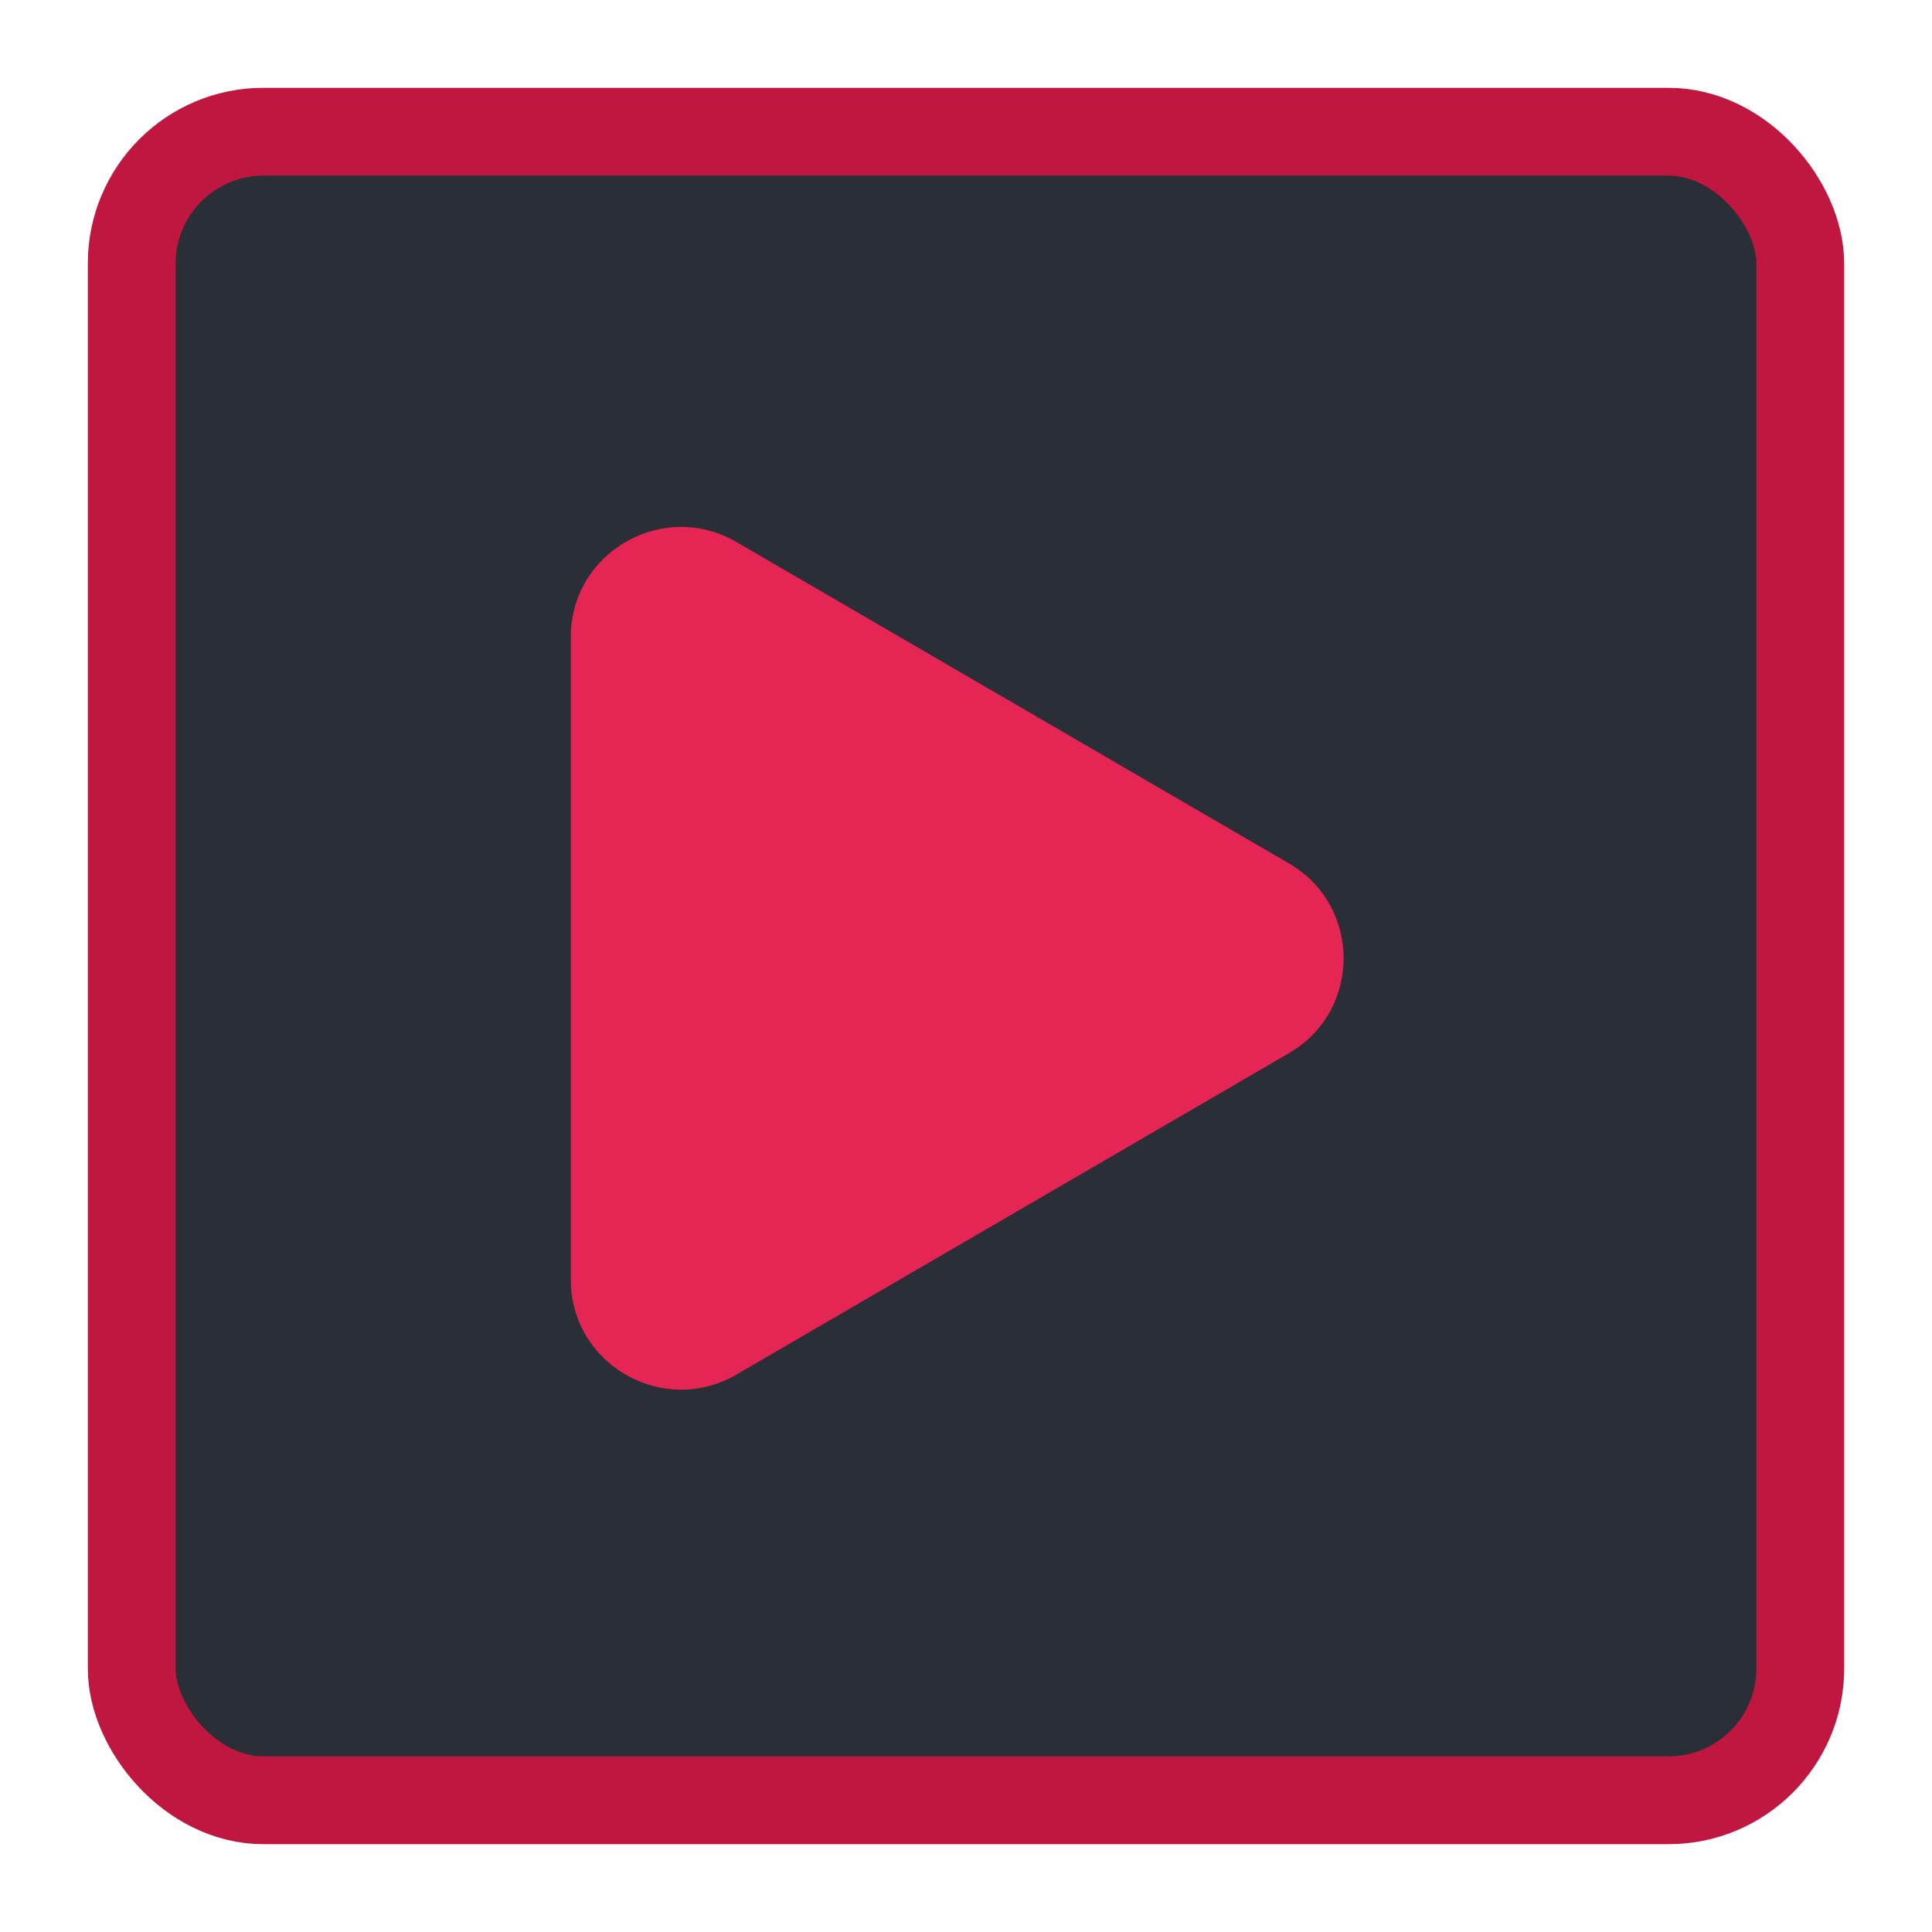 <?xml version="1.0" encoding="UTF-8" standalone="no"?>
<svg
   width="88"
   height="88"
   viewBox="0 0 88 88"
   fill="none"
   version="1.1"
   id="svg5"
   sodipodi:docname="Hover.svg"
   xmlns:inkscape="http://www.inkscape.org/namespaces/inkscape"
   xmlns:sodipodi="http://sodipodi.sourceforge.net/DTD/sodipodi-0.dtd"
   xmlns="http://www.w3.org/2000/svg"
   xmlns:svg="http://www.w3.org/2000/svg">
  <sodipodi:namedview
     id="namedview5"
     pagecolor="#ffffff"
     bordercolor="#000000"
     borderopacity="0.25"
     inkscape:showpageshadow="2"
     inkscape:pageopacity="0.0"
     inkscape:pagecheckerboard="0"
     inkscape:deskcolor="#d1d1d1" />
  <g
     id="Buttons/Square-Medium/Play/Hover">
    <g
       id="Button/Square-Medium/Fill"
       filter="url(#filter0_d_206_6344)">
      <rect
         id="Background"
         x="6"
         y="2"
         width="76"
         height="76"
         rx="6"
         fill="#2A2E37"
         stroke="#C01740"
         stroke-width="4" />
    </g>
    <g
       id="Icon/Play">
      <g
         id="Play"
         filter="url(#filter1_d_206_6344)">
        <path
           d="M58.711 35.327C62.03 37.258 62.03 42.04 58.711 43.971L33.546 58.609C30.201 60.555 26 58.149 26 54.287L26 25.011C26 21.149 30.201 18.743 33.546 20.689L58.711 35.327Z"
           fill="#E52554"
           id="path1" />
      </g>
    </g>
  </g>
  <defs
     id="defs5">
    <filter
       id="filter0_d_206_6344"
       x="0"
       y="0"
       width="88"
       height="88"
       filterUnits="userSpaceOnUse"
       color-interpolation-filters="sRGB">
      <feFlood
         flood-opacity="0"
         result="BackgroundImageFix"
         id="feFlood1" />
      <feColorMatrix
         in="SourceAlpha"
         type="matrix"
         values="0 0 0 0 0 0 0 0 0 0 0 0 0 0 0 0 0 0 127 0"
         result="hardAlpha"
         id="feColorMatrix1" />
      <feOffset
         dy="4"
         id="feOffset1" />
      <feGaussianBlur
         stdDeviation="2"
         id="feGaussianBlur1" />
      <feComposite
         in2="hardAlpha"
         operator="out"
         id="feComposite1" />
      <feColorMatrix
         type="matrix"
         values="0 0 0 0 0 0 0 0 0 0 0 0 0 0 0 0 0 0 0.2 0"
         id="feColorMatrix2" />
      <feBlend
         mode="normal"
         in2="BackgroundImageFix"
         result="effect1_dropShadow_206_6344"
         id="feBlend2" />
      <feBlend
         mode="normal"
         in="SourceGraphic"
         in2="effect1_dropShadow_206_6344"
         result="shape"
         id="feBlend3" />
    </filter>
    <filter
       id="filter1_d_206_6344"
       x="22"
       y="20"
       width="43.2"
       height="47.298"
       filterUnits="userSpaceOnUse"
       color-interpolation-filters="sRGB">
      <feFlood
         flood-opacity="0"
         result="BackgroundImageFix"
         id="feFlood3" />
      <feColorMatrix
         in="SourceAlpha"
         type="matrix"
         values="0 0 0 0 0 0 0 0 0 0 0 0 0 0 0 0 0 0 127 0"
         result="hardAlpha"
         id="feColorMatrix3" />
      <feOffset
         dy="4"
         id="feOffset3" />
      <feGaussianBlur
         stdDeviation="2"
         id="feGaussianBlur3" />
      <feComposite
         in2="hardAlpha"
         operator="out"
         id="feComposite3" />
      <feColorMatrix
         type="matrix"
         values="0 0 0 0 0 0 0 0 0 0 0 0 0 0 0 0 0 0 0.2 0"
         id="feColorMatrix4" />
      <feBlend
         mode="normal"
         in2="BackgroundImageFix"
         result="effect1_dropShadow_206_6344"
         id="feBlend4" />
      <feBlend
         mode="normal"
         in="SourceGraphic"
         in2="effect1_dropShadow_206_6344"
         result="shape"
         id="feBlend5" />
    </filter>
  </defs>
</svg>
